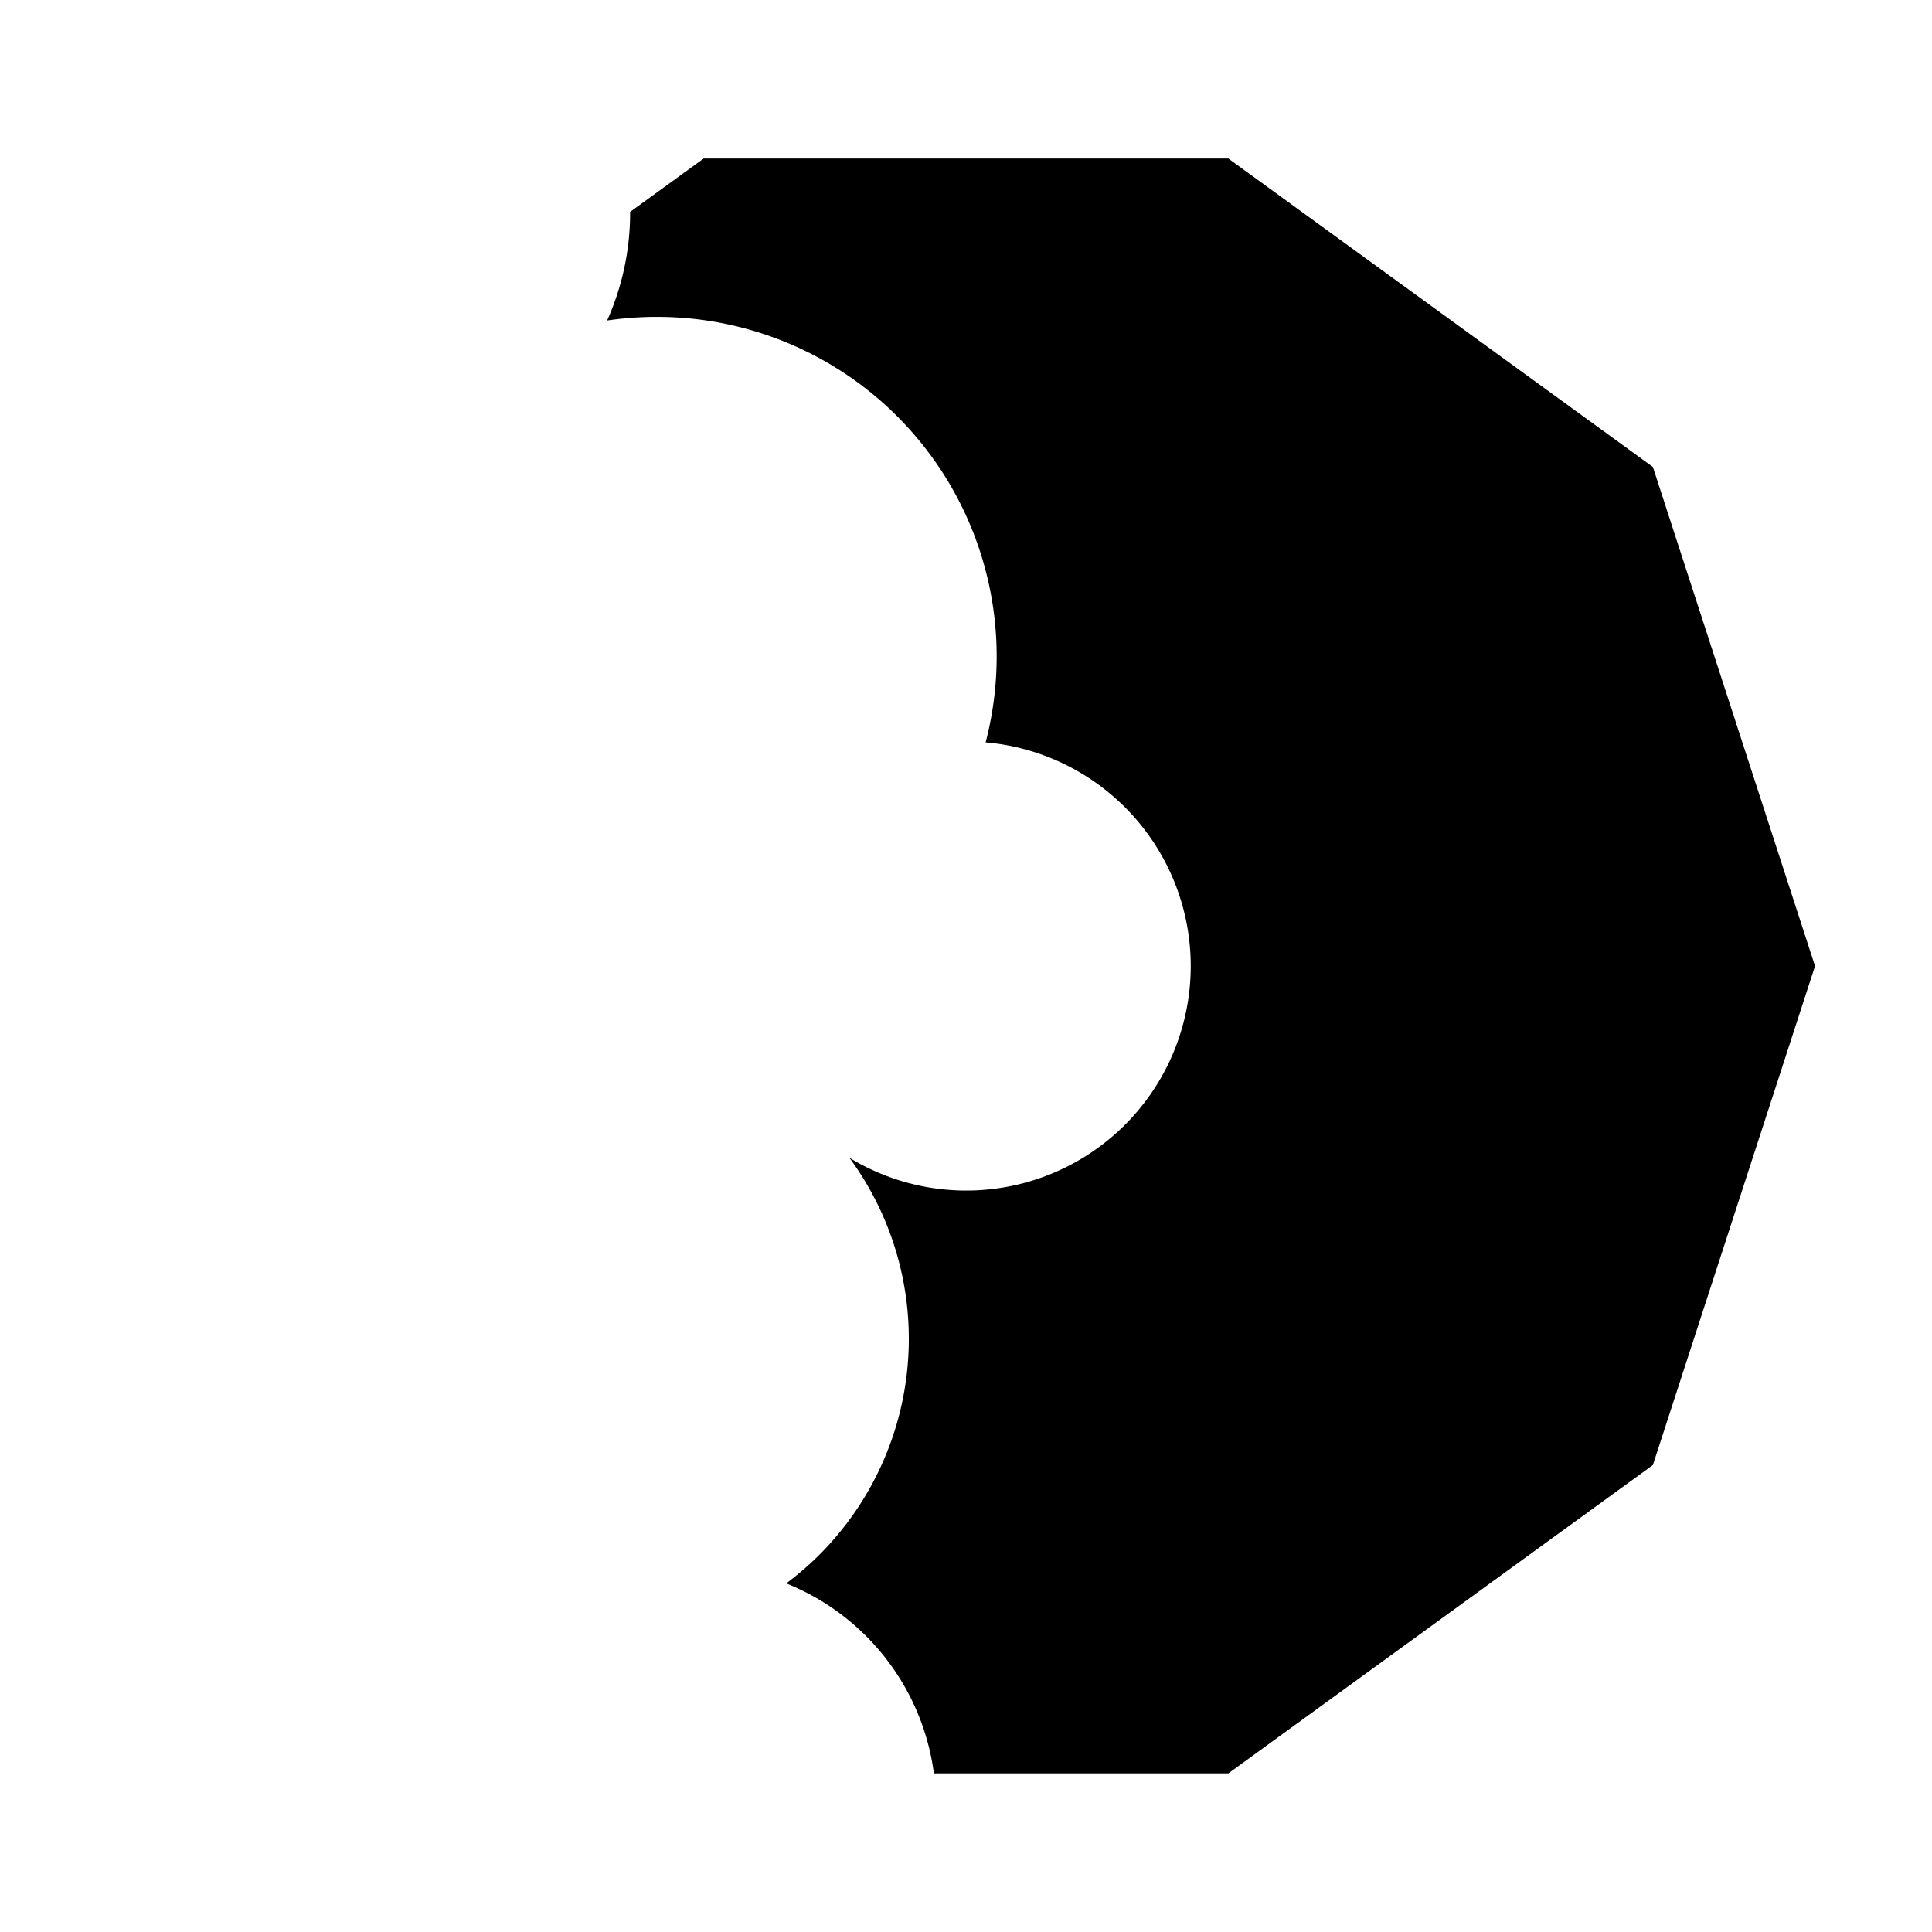 <svg id="Layer_2" data-name="Layer 2" xmlns="http://www.w3.org/2000/svg" viewBox="0 0 1013.96 1013.96"><title>Sandwich</title><path d="M867.47,245.07,644.68,83.2H369.29l-38.59,28v.31a138.39,138.39,0,0,1-12.06,56.69A179.93,179.93,0,0,1,345,166.31a178.21,178.21,0,0,1,172.28,223.3,117.83,117.83,0,1,1-71.51,218A160.3,160.3,0,0,1,430,816a162.18,162.18,0,0,1-17.35,15,125.14,125.14,0,0,1,77.48,99.71H644.68L867.47,768.89,952.57,507Z"/></svg>